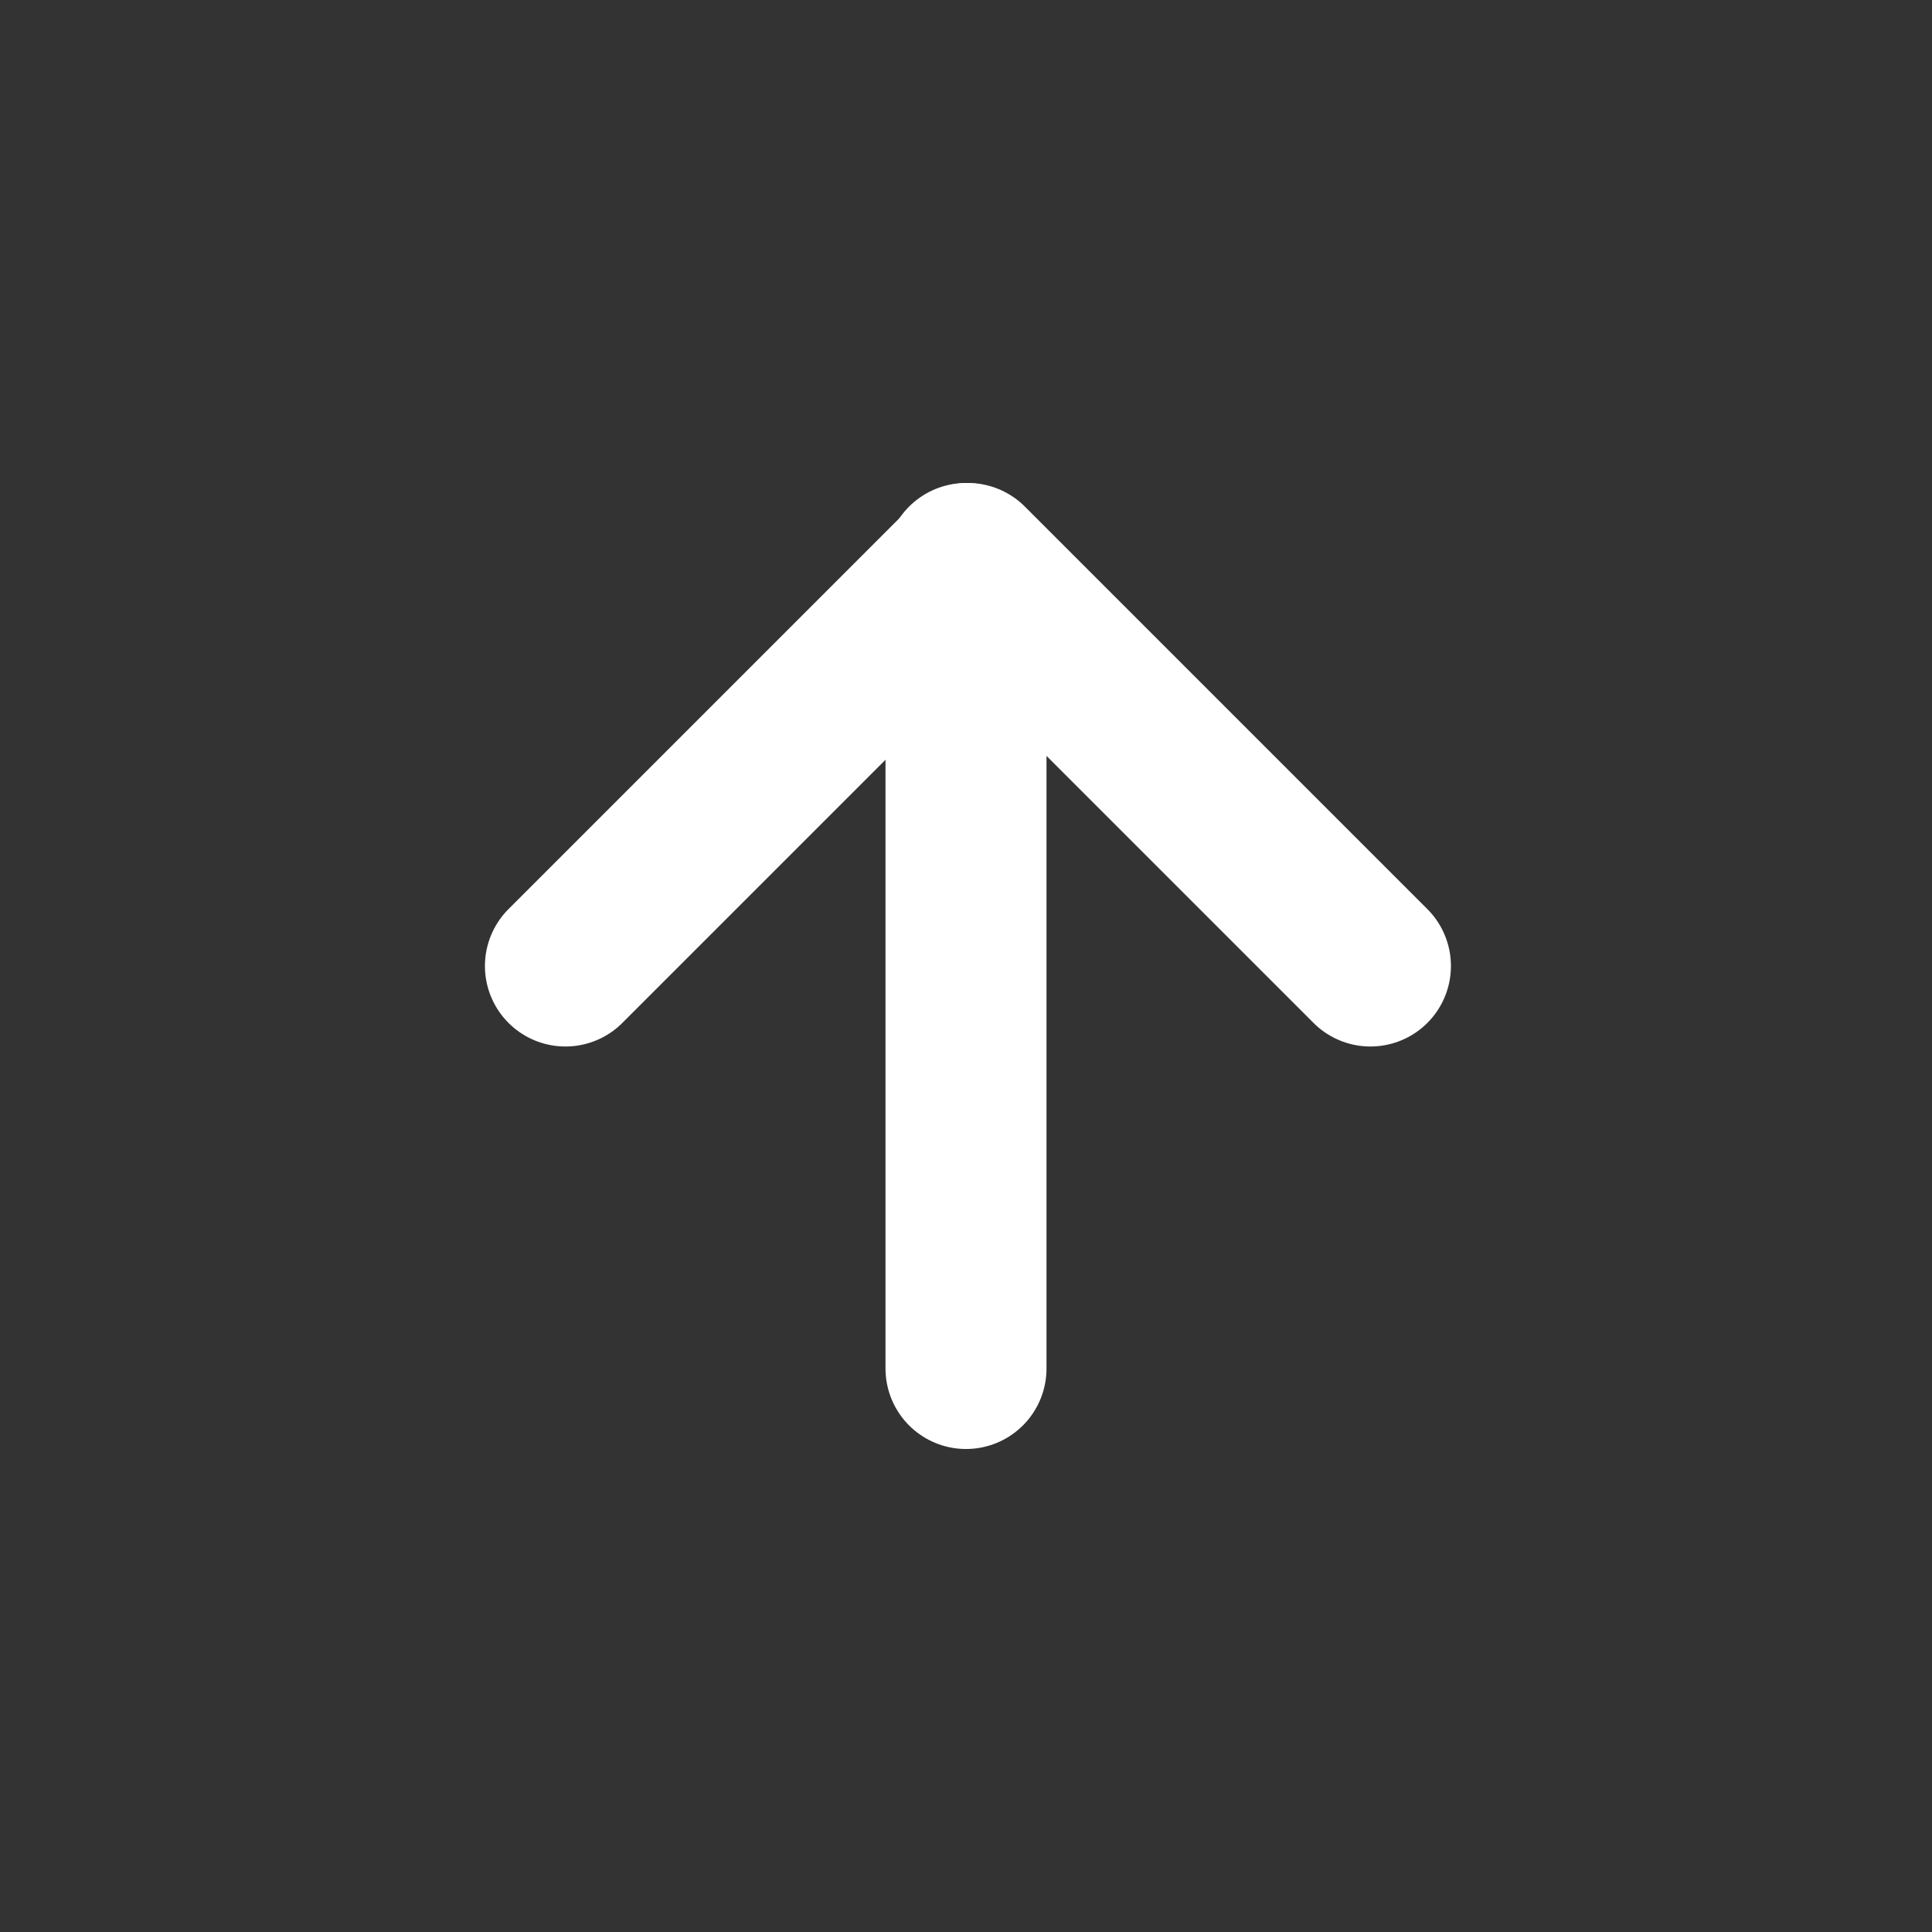 <svg width="24" height="24" viewBox="0 0 24 24" fill="none" xmlns="http://www.w3.org/2000/svg">
<rect x="0" y="0" width="24" height="24" fill="#333333" stroke="none"/>
<path d="M12 17V7" stroke="white" stroke-width="2" stroke-linecap="round" stroke-linejoin="round"/>
<path d="M7.024 12L12.024 7L17.024 12" stroke="white" stroke-width="2" stroke-linecap="round" stroke-linejoin="round"/>
</svg>
